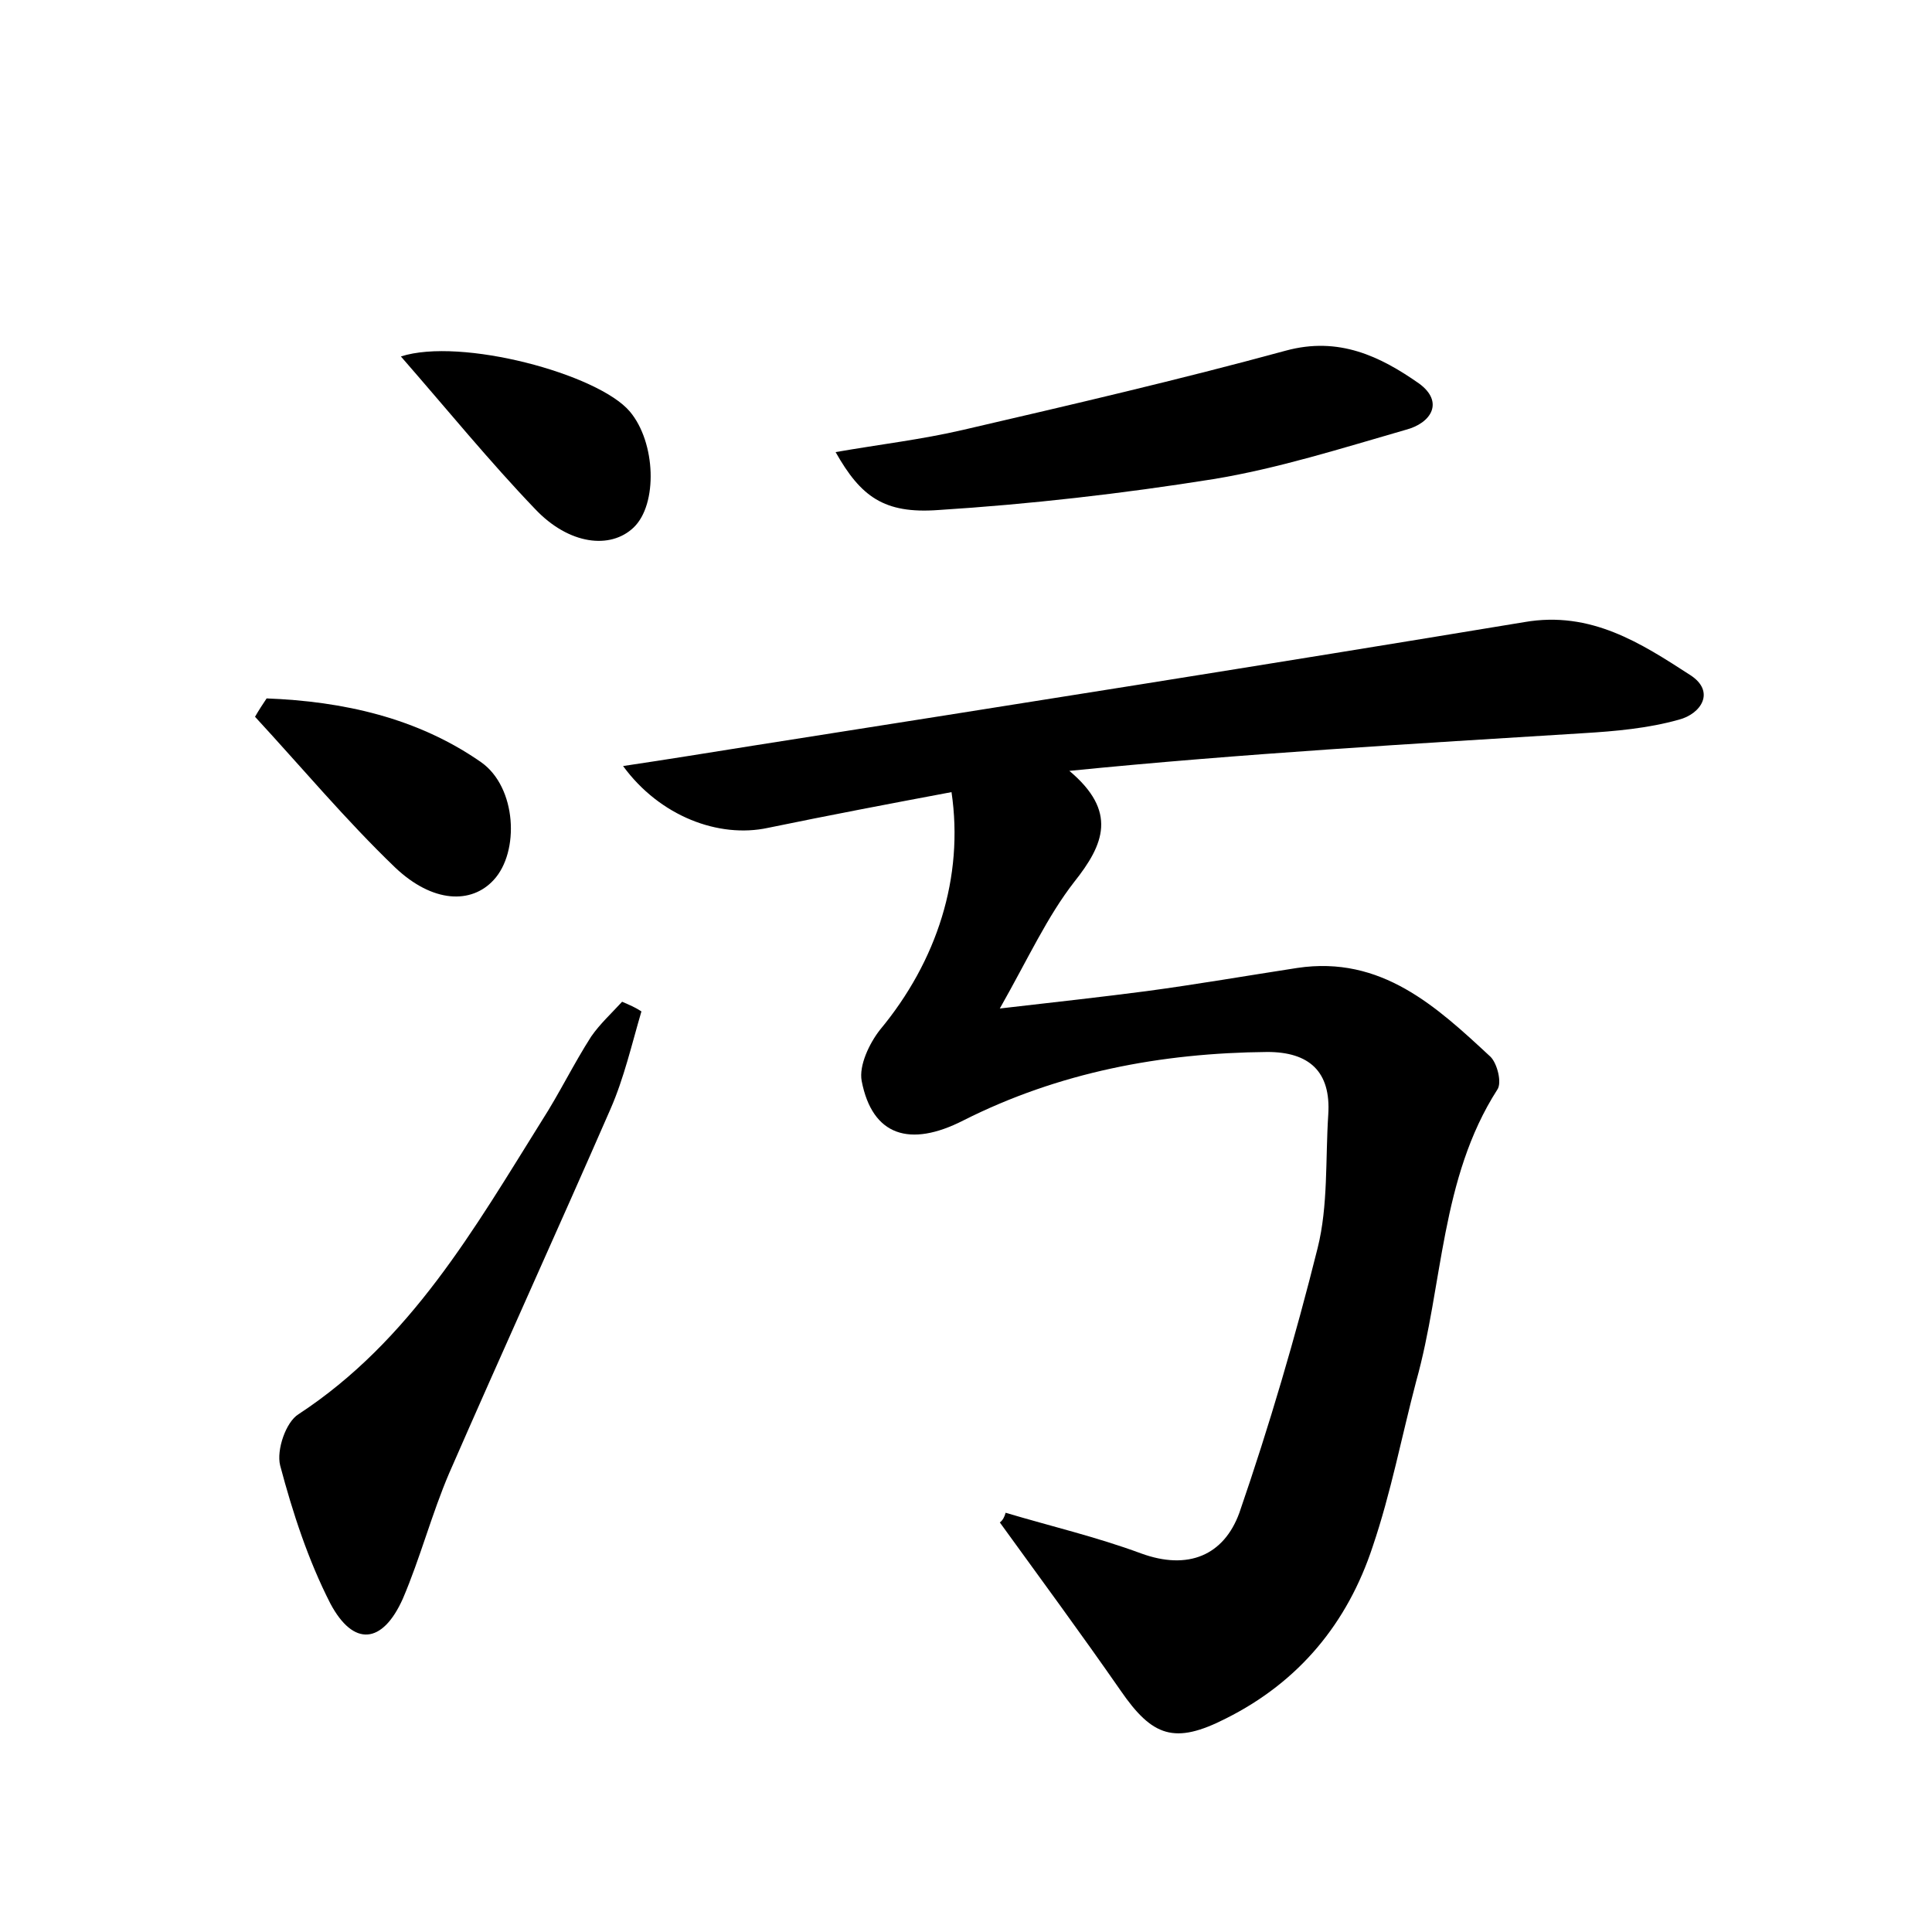 <?xml version="1.0" encoding="utf-8"?>
<!-- Generator: Adobe Illustrator 22.0.0, SVG Export Plug-In . SVG Version: 6.00 Build 0)  -->
<svg version="1.1" id="图层_1" xmlns="http://www.w3.org/2000/svg" xmlns:xlink="http://www.w3.org/1999/xlink" x="0px" y="0px"
	 viewBox="0 0 200 200" style="enable-background:new 0 0 200 200;" xml:space="preserve">
<style type="text/css">
	.st1{fill:#010000;}
	.st4{fill:#fbfafc;}
</style>
<g>
	
	<path d="M104.1,156.6c4.7,1.4,9.4,2.5,14,4.2c4.9,1.8,8.6,0.2,10.2-4.2c3.1-9,5.8-18.2,8.1-27.4c1.1-4.4,0.8-9.2,1.1-13.8
		c0.3-4.5-2-6.5-6.3-6.5c-11,0.1-21.6,2.1-31.5,7.1c-5.5,2.8-9.4,1.6-10.5-4.1c-0.3-1.6,0.8-3.9,1.9-5.3c5.9-7.1,8.7-15.8,7.4-24.6
		c-6.4,1.2-12.7,2.4-19,3.7c-5.1,1.1-11.2-1.2-15-6.4c4.7-0.7,9-1.4,13.4-2.1c26.7-4.2,53.3-8.4,79.9-12.8
		c6.9-1.2,12.1,2.2,17.2,5.5c2.6,1.7,1.1,4-1.2,4.6c-3.2,0.9-6.6,1.2-9.9,1.4c-17.6,1.1-35.2,2.1-53.2,3.9c5,4.2,3.6,7.6,0.5,11.5
		c-2.8,3.6-4.7,7.8-7.7,13.1c6.1-0.7,10.6-1.2,15.2-1.8c5.2-0.7,10.4-1.6,15.6-2.4c8.7-1.3,14.4,4,20,9.2c0.7,0.7,1.2,2.7,0.7,3.4
		c-5.9,9.2-5.6,20.2-8.4,30.2c-1.5,5.7-2.6,11.5-4.5,17.1c-2.6,7.9-7.6,14-15.2,17.8c-5.3,2.7-7.6,1.9-10.9-2.9
		c-4.1-5.9-8.3-11.6-12.5-17.4C103.8,157.4,104,157,104.1,156.6z"/>
	<path d="M66.4,104.7c-1,3.4-1.8,6.9-3.2,10.1c-5.5,12.6-11.2,25.1-16.7,37.7c-1.8,4.2-3,8.8-4.8,13c-2.1,4.7-5.1,5-7.5,0.5
		c-2.3-4.5-3.9-9.4-5.2-14.3c-0.4-1.6,0.6-4.5,1.9-5.3c11.6-7.6,18.2-19.2,25.2-30.4c1.8-2.8,3.3-5.9,5.1-8.7
		c0.9-1.3,2.1-2.4,3.2-3.6C65.1,104,65.8,104.3,66.4,104.7z"/>
	<path d="M86.5,46.8c4.6-0.8,8.9-1.3,13.2-2.3c11.2-2.6,22.4-5.2,33.4-8.2c5.5-1.5,9.8,0.6,13.8,3.4c2.6,1.9,1.3,4.1-1.4,4.8
		c-6.6,1.9-13.2,4-19.9,5.1c-9.4,1.5-19,2.6-28.5,3.2C91.5,53.2,89.1,51.4,86.5,46.8z"/>
	<path d="M27.6,72.3c7.9,0.3,15.6,2,22.2,6.6c3.7,2.6,4,9.3,1.3,12.2c-2.3,2.5-6.3,2.4-10.2-1.3c-5.1-4.9-9.7-10.4-14.5-15.6
		C26.8,73.5,27.2,72.9,27.6,72.3z"/>
	<path d="M41.5,36.9c6.2-2,20.4,1.8,23.7,5.7c2.7,3.2,2.9,9.6,0.4,12c-2.4,2.3-6.7,1.8-10.2-1.9C50.7,47.8,46.3,42.4,41.5,36.9z"/>
</g>
</svg>
